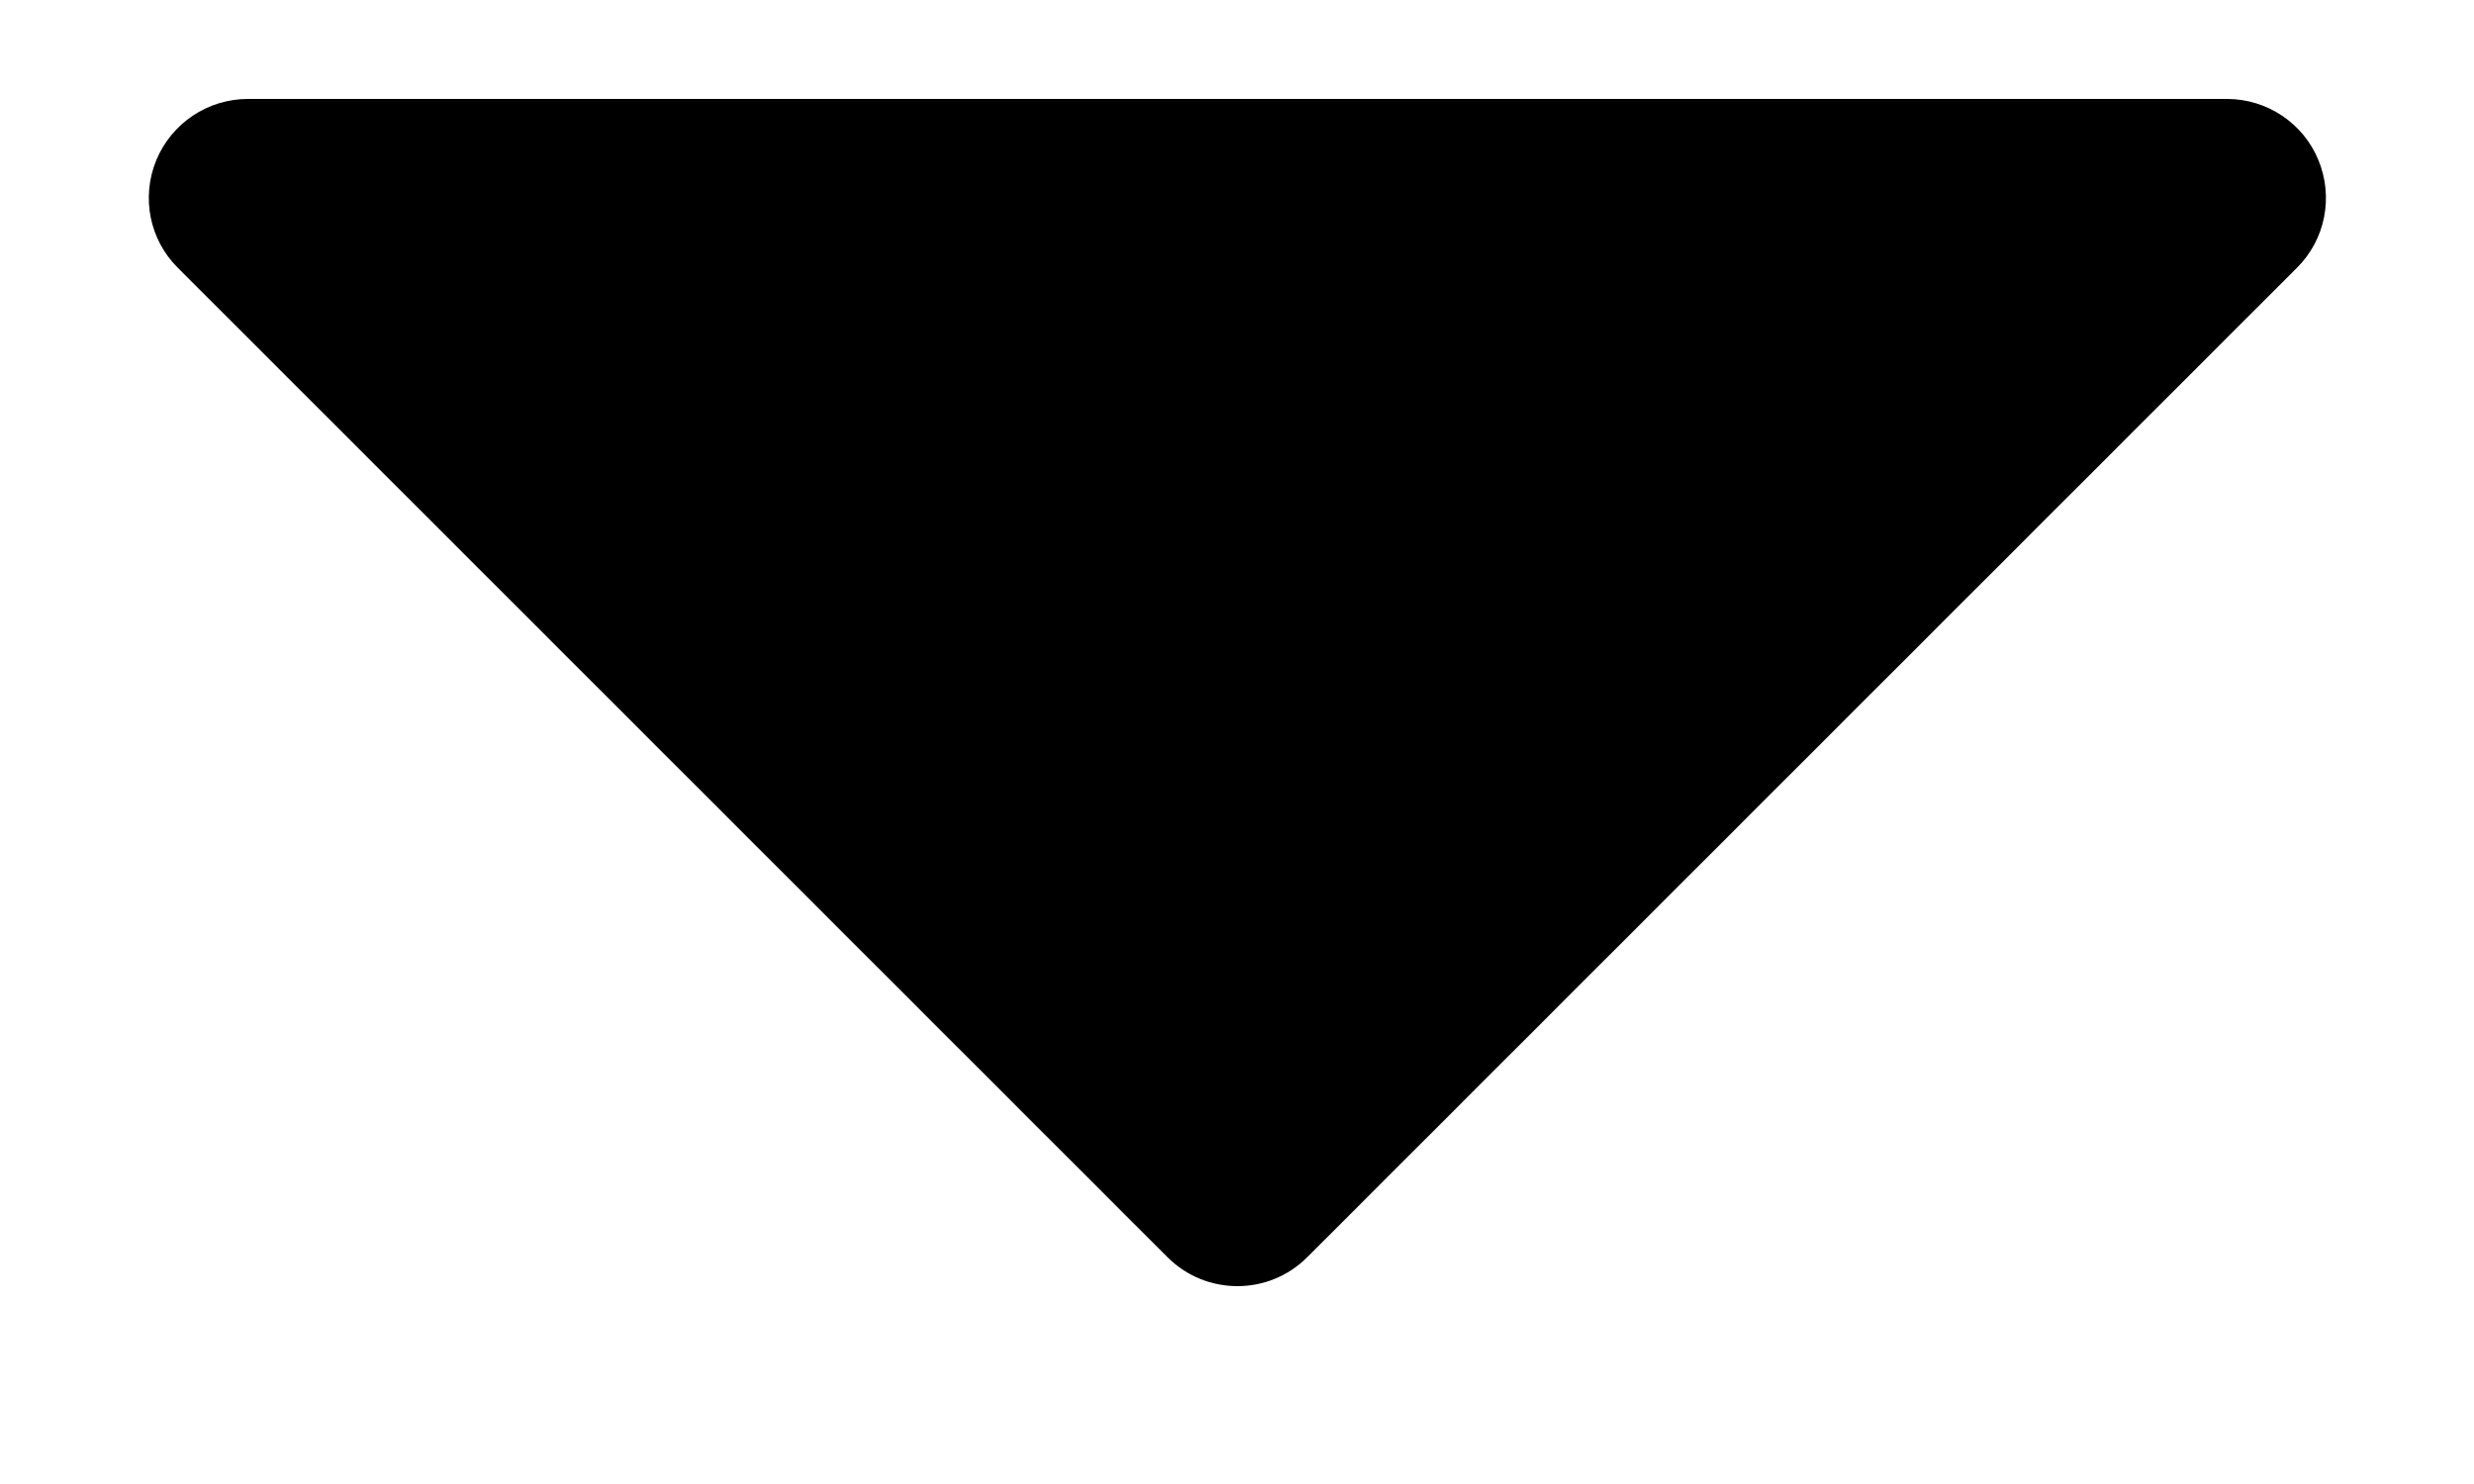 <svg width="10" height="6" viewBox="0 0 10 6" fill="none" xmlns="http://www.w3.org/2000/svg">
<path d="M5.002 5.2C4.899 5.2 4.797 5.161 4.719 5.083L0.719 1.083C0.604 0.969 0.57 0.797 0.632 0.647C0.694 0.498 0.84 0.4 1.002 0.4H9.002C9.163 0.4 9.31 0.498 9.371 0.647C9.433 0.797 9.399 0.969 9.284 1.083L5.284 5.083C5.206 5.161 5.104 5.2 5.002 5.2Z" fill="black"/>
</svg>
